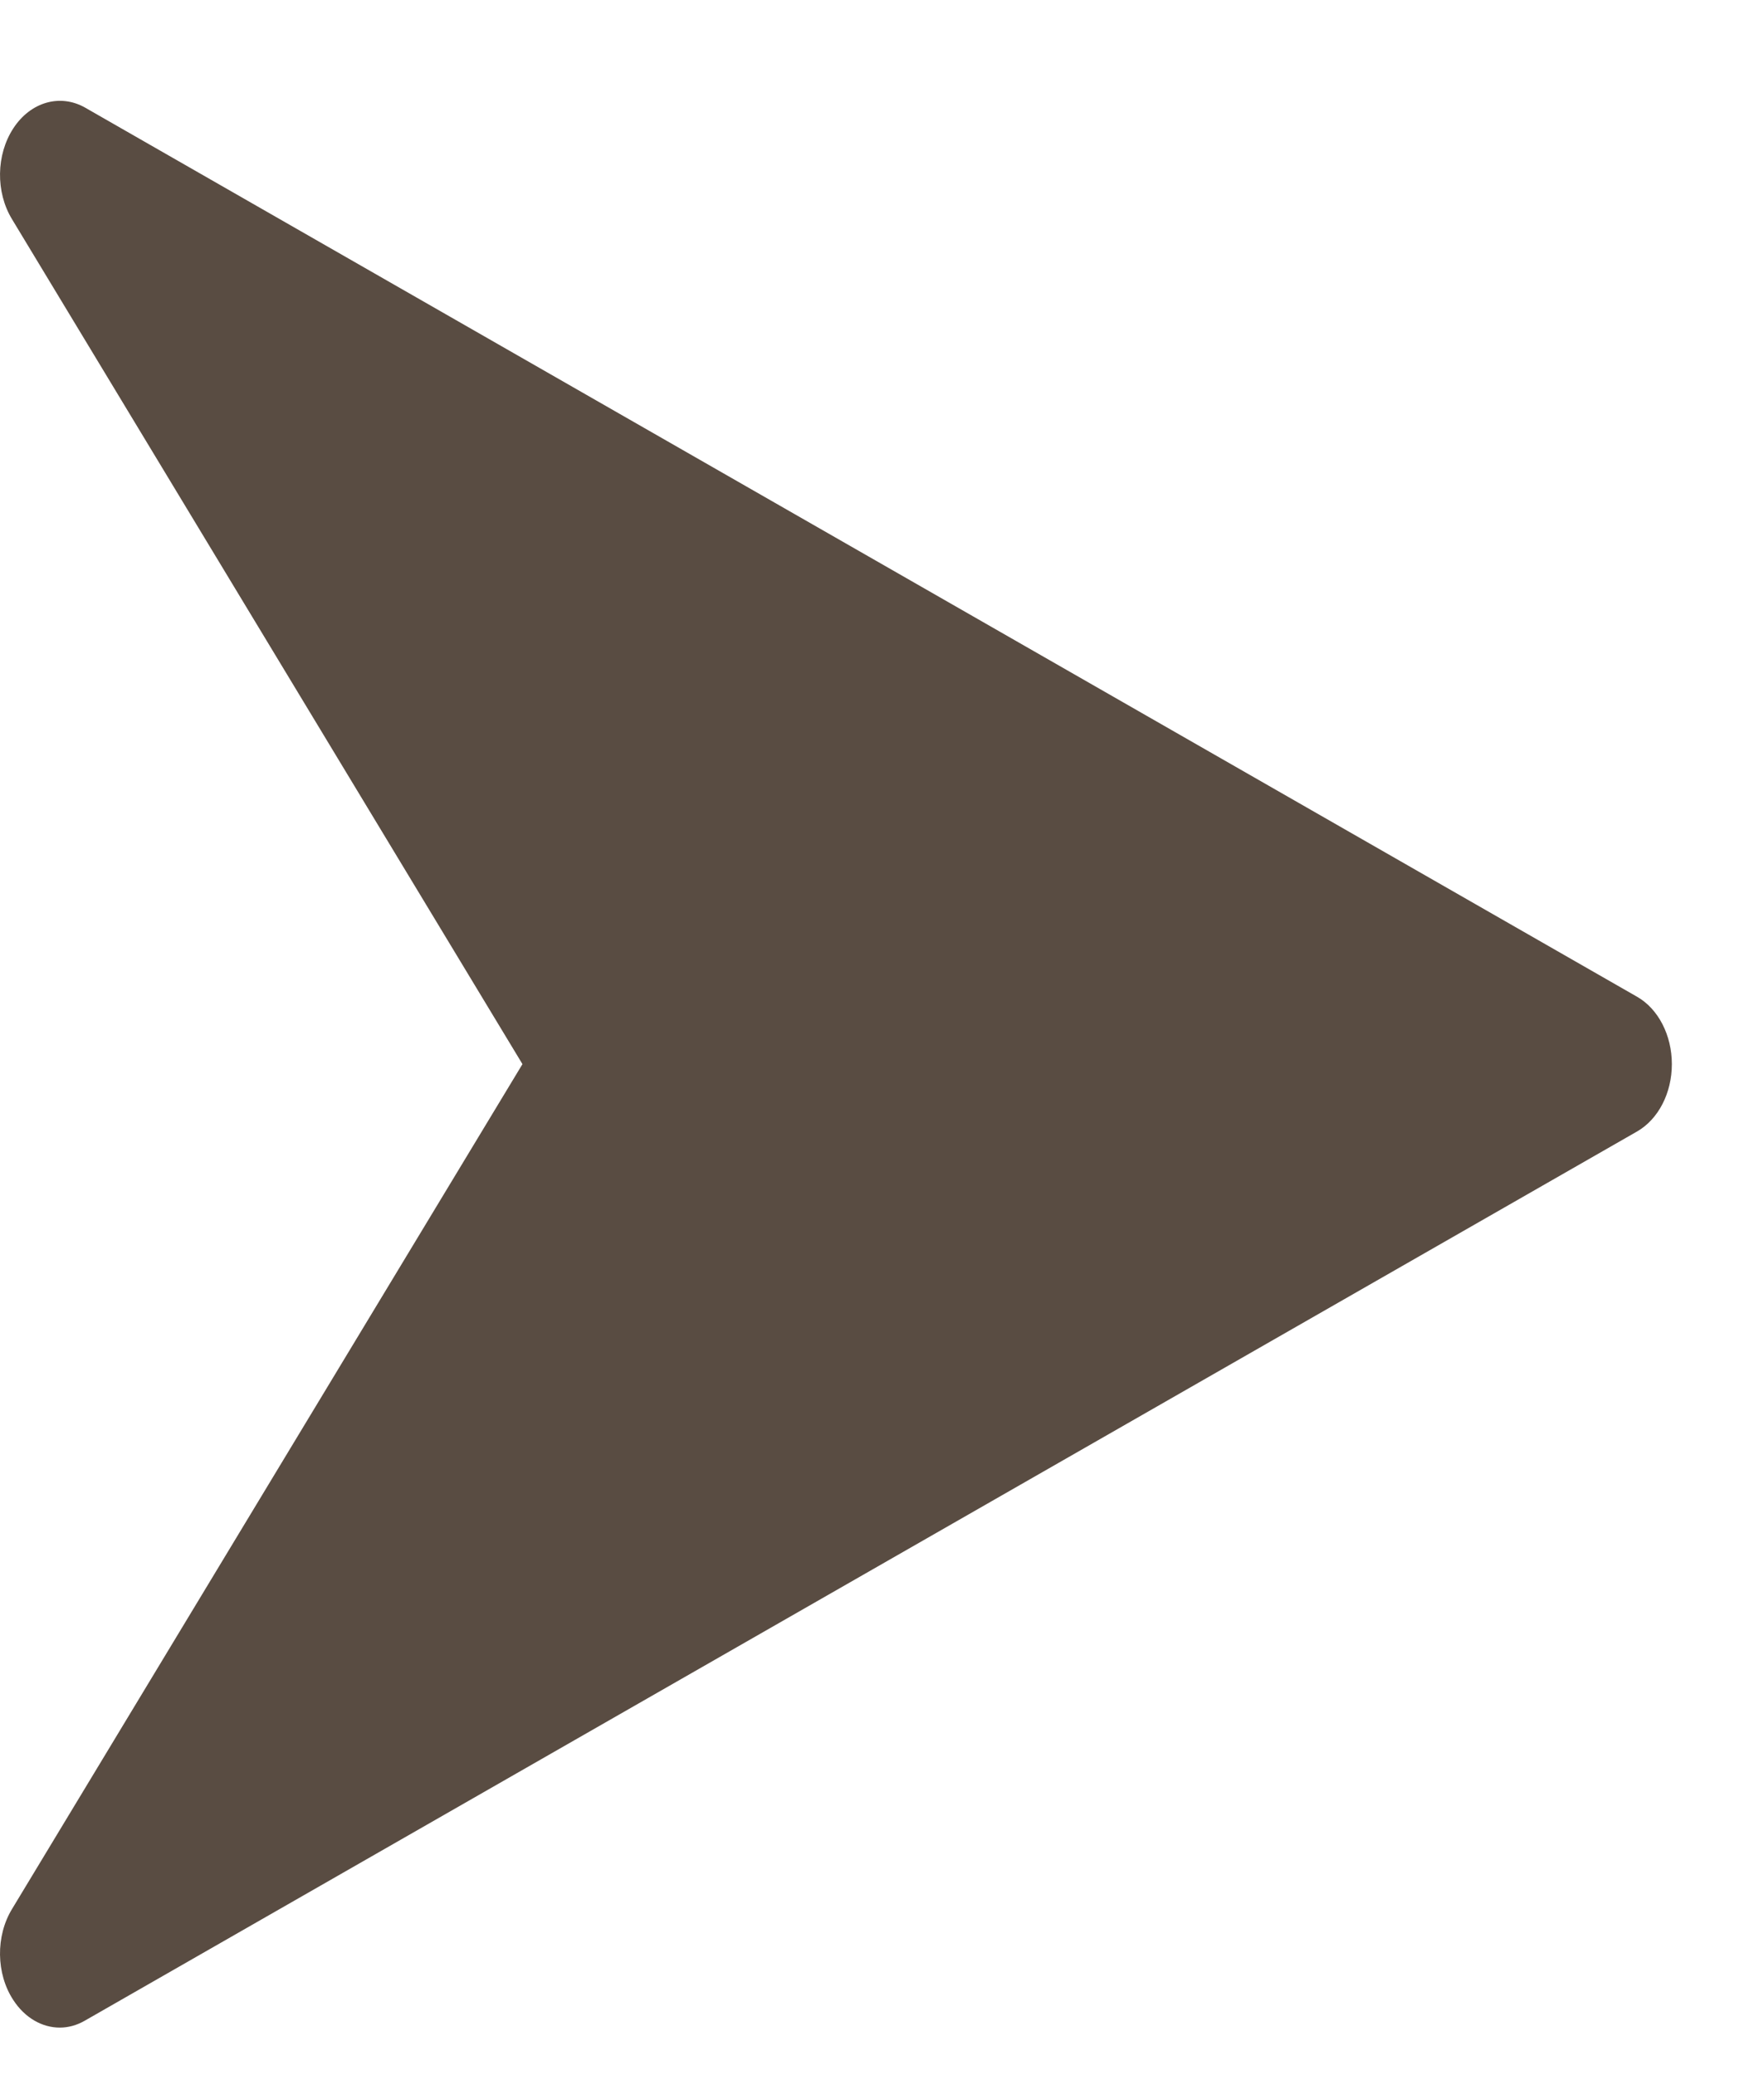 <svg width="17" height="20" viewBox="0 0 17 20" fill="none" xmlns="http://www.w3.org/2000/svg">
<path d="M15.779 9.608L0.818 1.036C0.579 0.902 0.295 0.982 0.129 1.236C-0.038 1.491 -0.043 1.852 0.116 2.113L5.035 10.256L0.116 18.399C-0.043 18.66 -0.038 19.023 0.128 19.276C0.24 19.449 0.407 19.542 0.576 19.542C0.658 19.542 0.739 19.52 0.816 19.476L15.777 10.905C15.982 10.787 16.112 10.535 16.112 10.256C16.112 9.978 15.982 9.725 15.779 9.608Z" fill="#594C42"/>
</svg>
